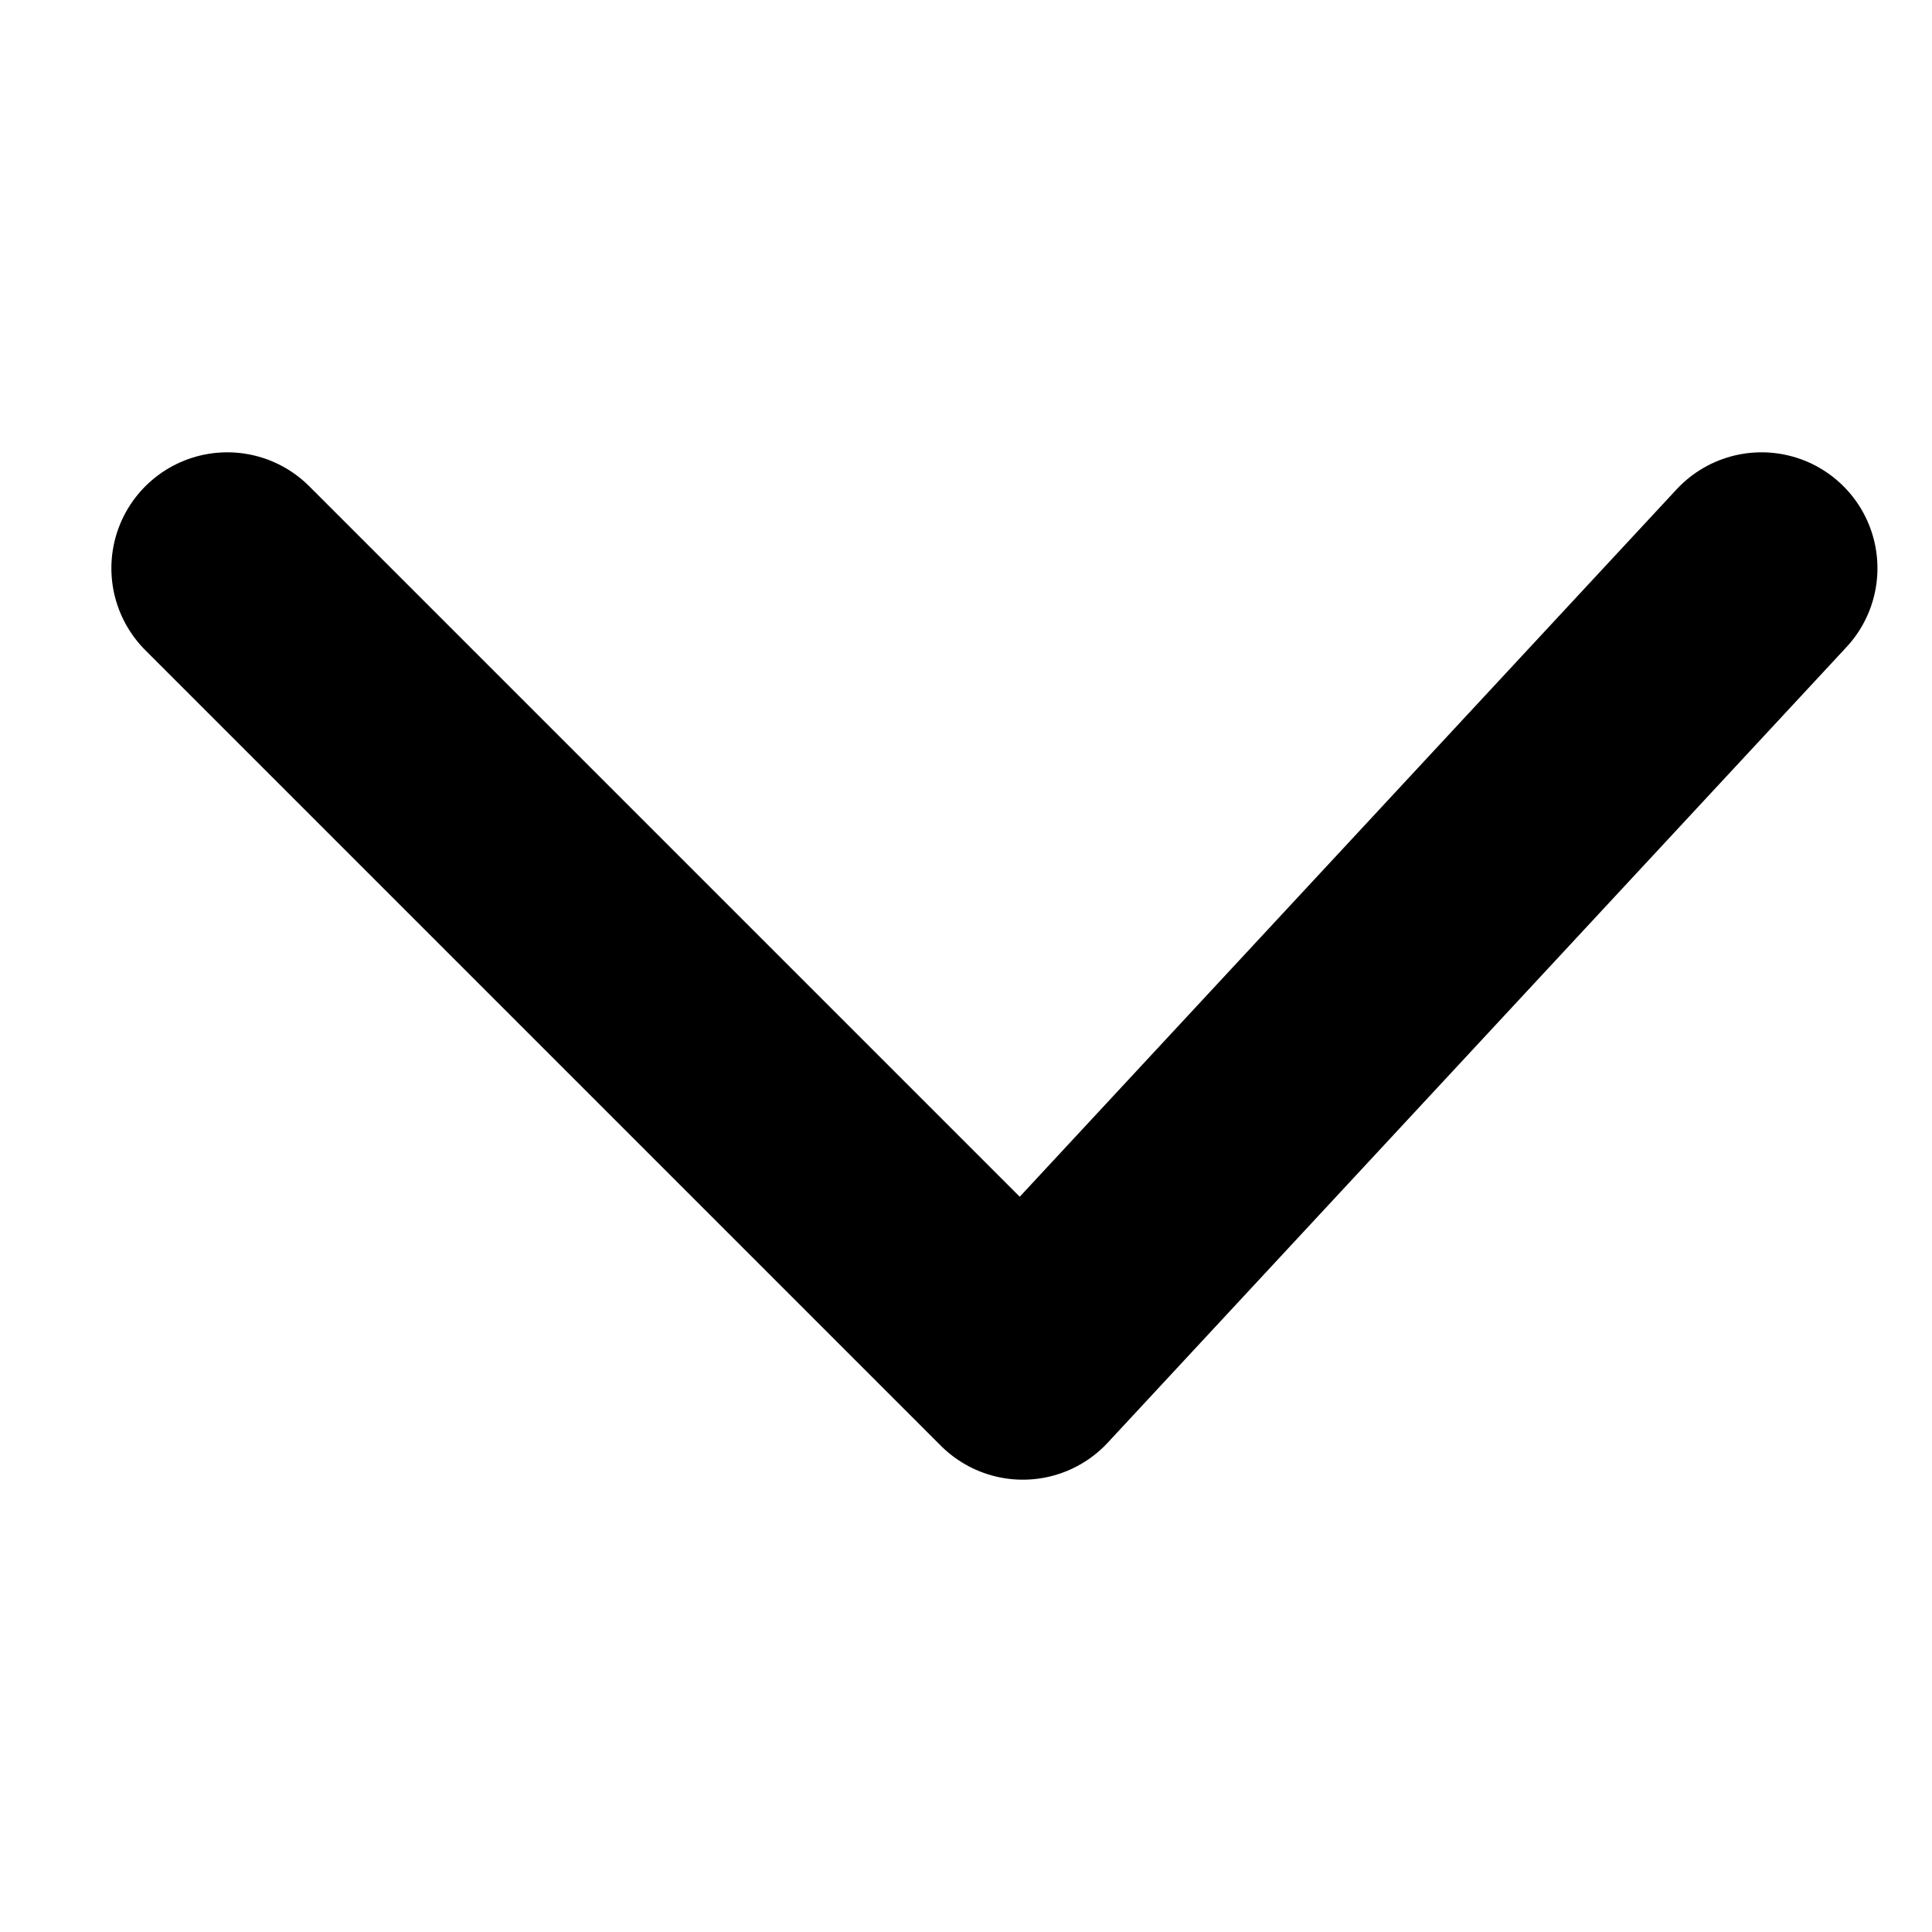 <svg xmlns="http://www.w3.org/2000/svg" viewBox="0 0 34 34">
    <title>angle down</title>
    <path fill="none" fill-rule="evenodd" stroke="#000000" stroke-linecap="round" stroke-width="12%" d="M4 10l14 14m13-14L18 24"/>
</svg>
